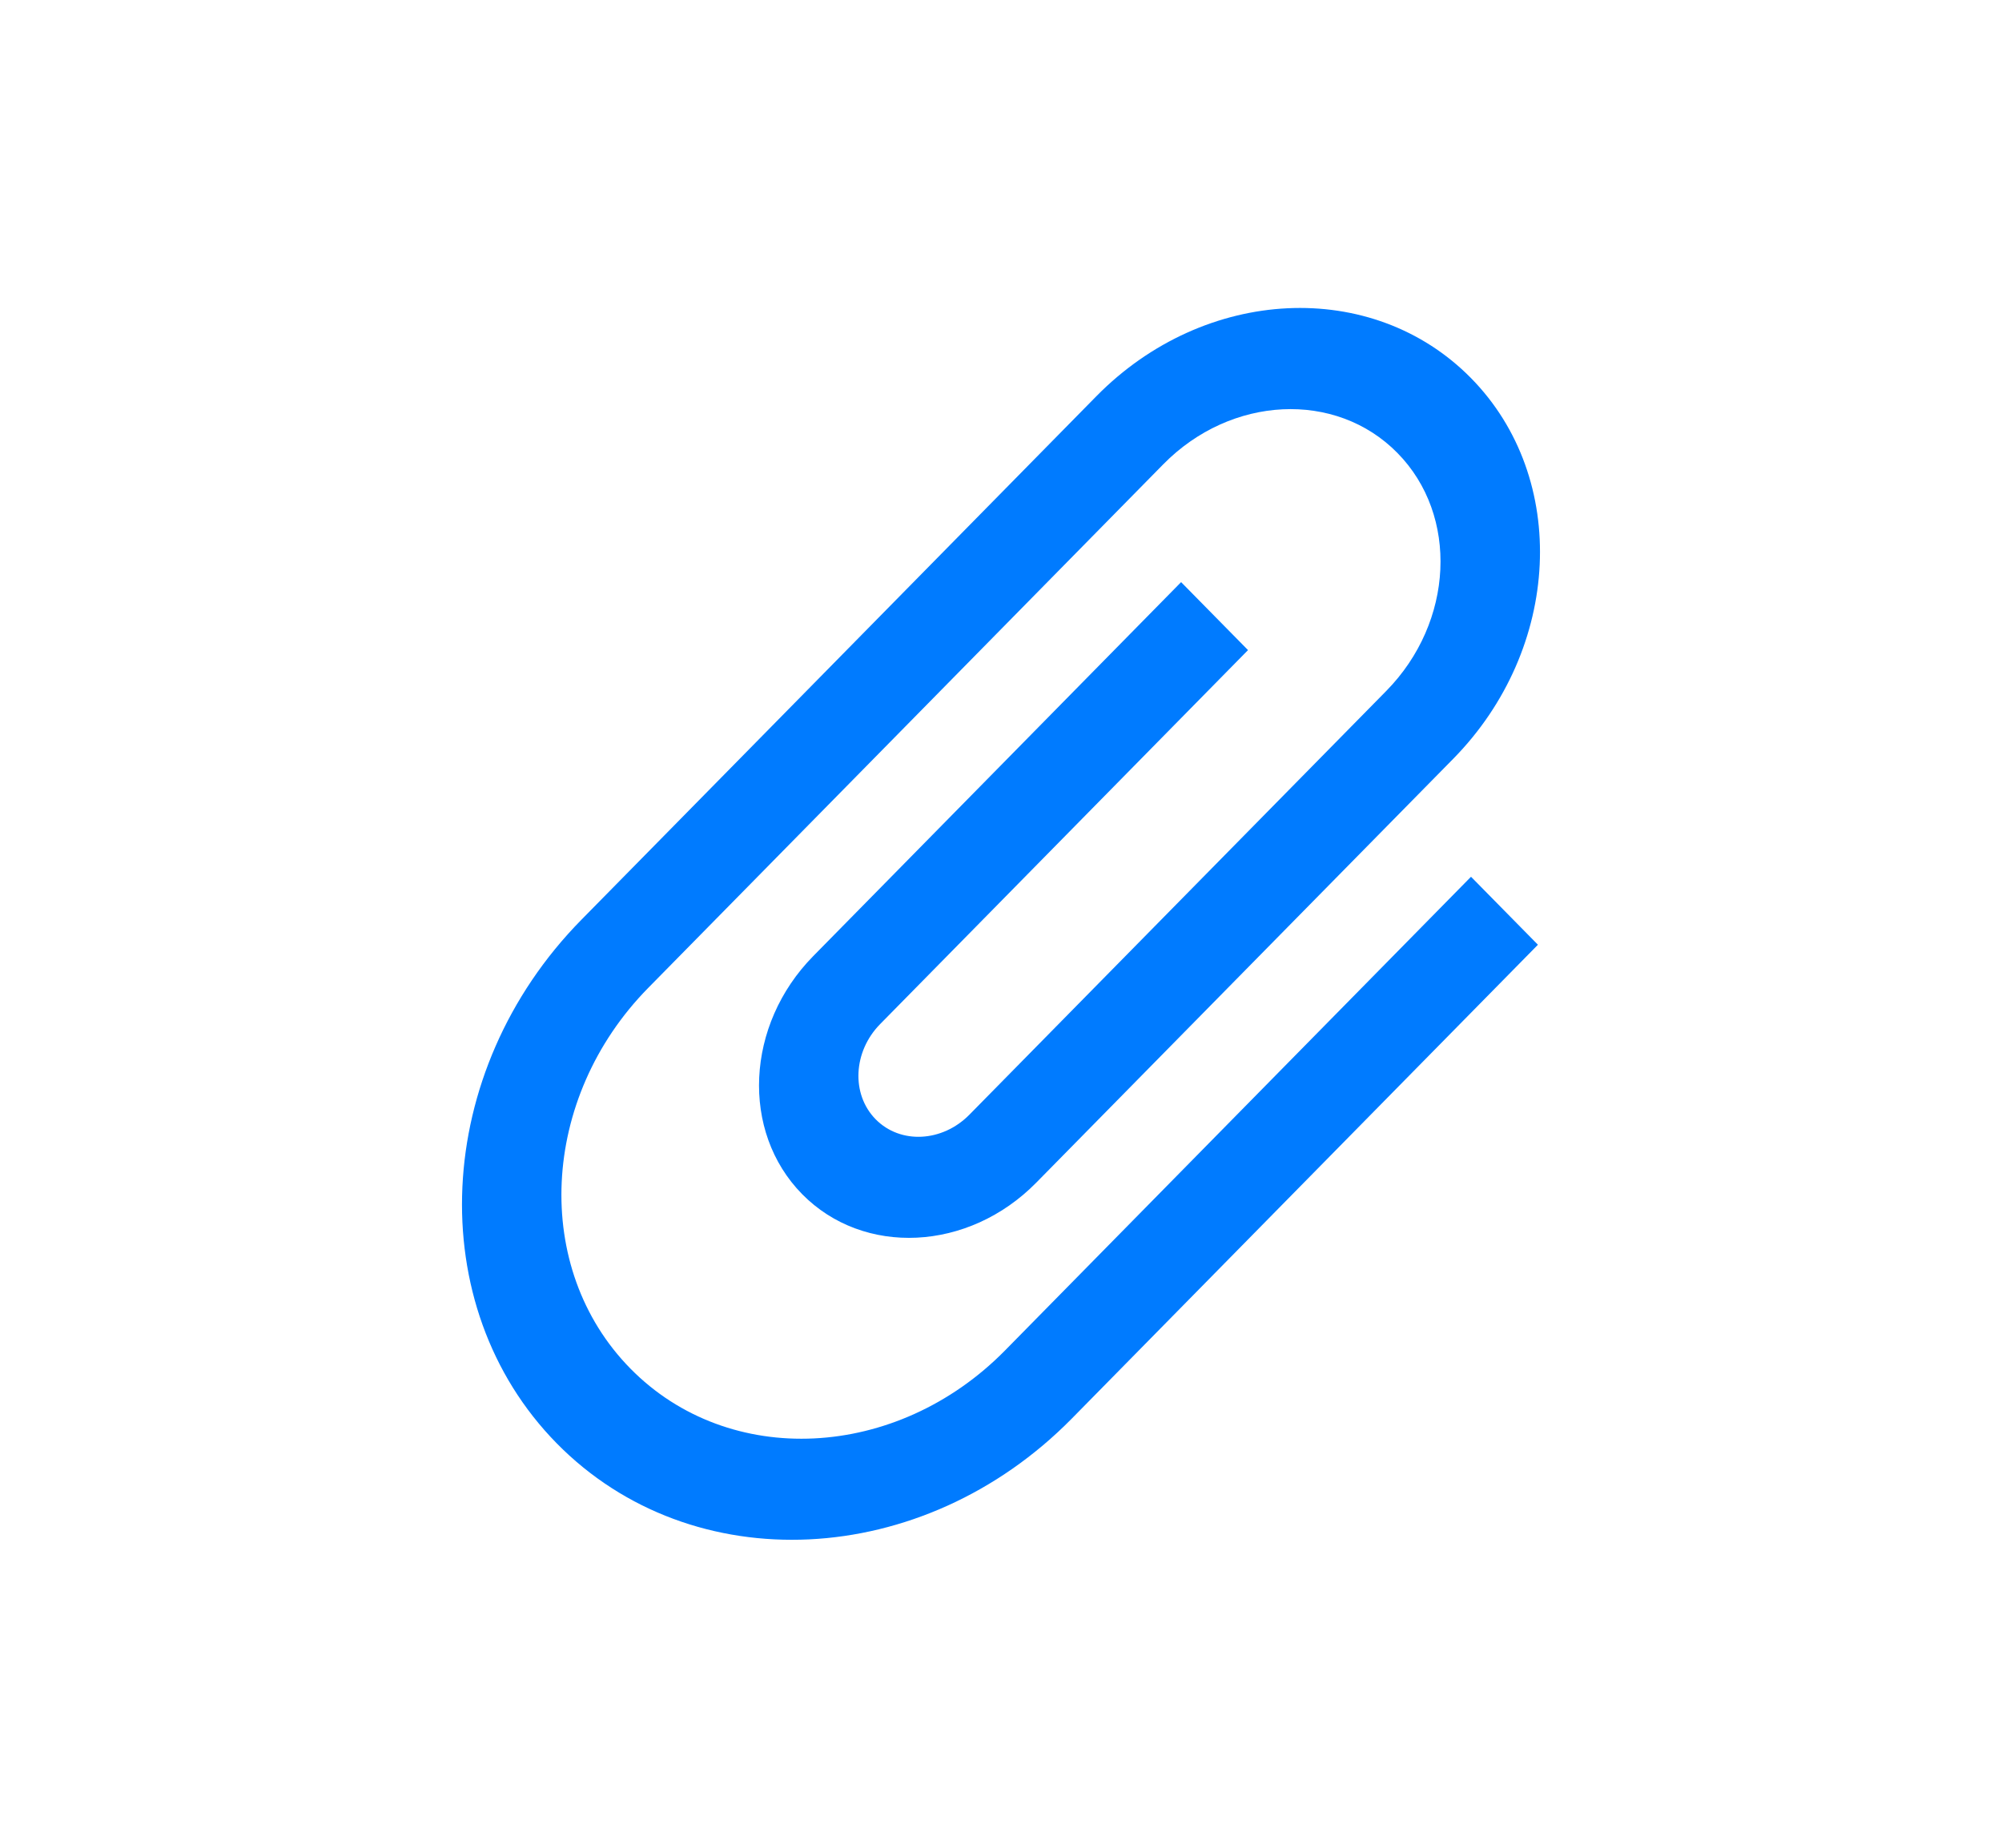 <svg width="26" height="24" viewBox="0 0 26 24" fill="none" xmlns="http://www.w3.org/2000/svg">
<path d="M13.921 18.424C11.984 20.393 8.989 20.535 7.231 18.748C5.474 16.961 5.613 13.916 7.55 11.947L14.239 5.146C15.647 3.715 17.824 3.61 19.104 4.911C20.384 6.212 20.28 8.426 18.872 9.857L13.457 15.362C12.578 16.256 11.216 16.322 10.417 15.51C9.618 14.697 9.682 13.312 10.562 12.418L15.339 7.561L16.208 8.444L11.43 13.302C11.08 13.658 11.051 14.211 11.372 14.538C11.694 14.865 12.238 14.835 12.589 14.479L18.004 8.974C18.883 8.08 18.948 6.695 18.148 5.883C17.349 5.07 15.987 5.136 15.108 6.03L8.419 12.831C7.011 14.262 6.907 16.475 8.187 17.776C9.467 19.078 11.644 18.972 13.052 17.541L19.104 11.388L19.973 12.271L13.921 18.424Z" fill="#007bff"/>
</svg>

